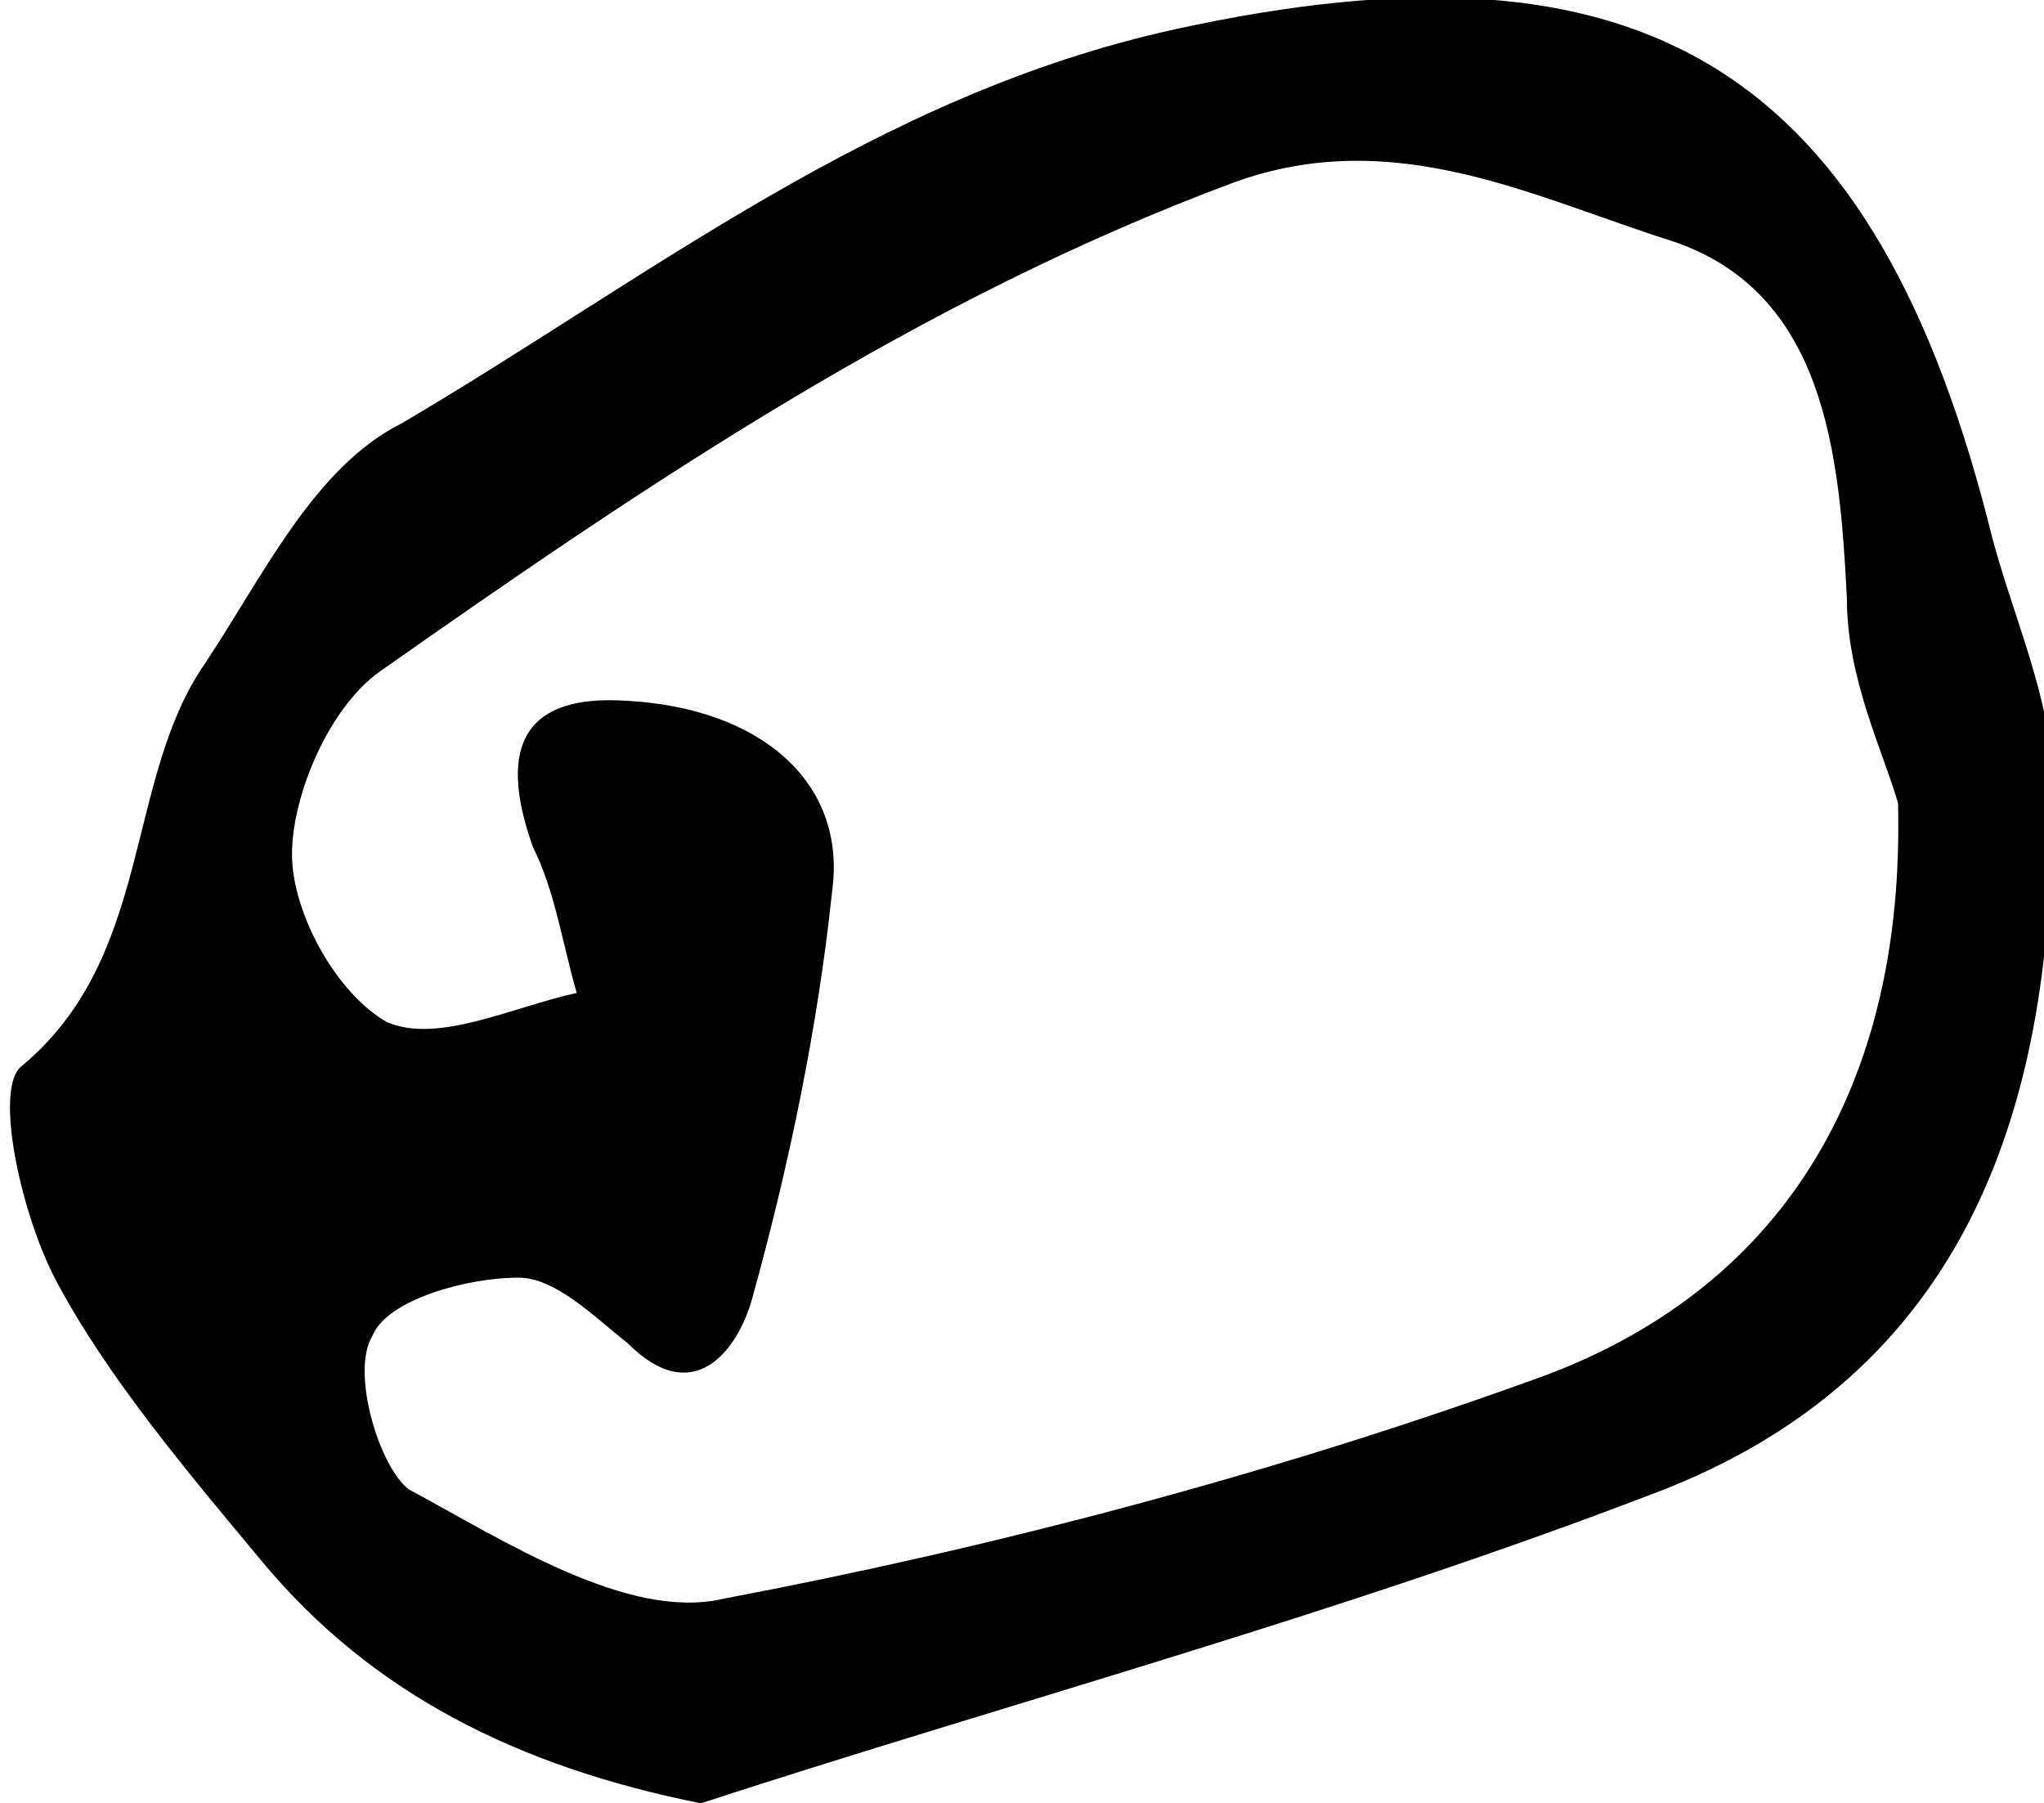 <?xml version="1.0" encoding="utf-8"?>
<!-- Generator: Adobe Illustrator 18.0.0, SVG Export Plug-In . SVG Version: 6.00 Build 0)  -->
<!DOCTYPE svg PUBLIC "-//W3C//DTD SVG 1.1//EN" "http://www.w3.org/Graphics/SVG/1.1/DTD/svg11.dtd">
<svg version="1.1" id="Layer_1" xmlns="http://www.w3.org/2000/svg" xmlns:xlink="http://www.w3.org/1999/xlink" x="0px" y="0px"
	 viewBox="0 0 28 24.7" enable-background="new 0 0 28 24.7" xml:space="preserve">
<path d="M9.6,24.7c-2.5-0.5-4.5-1.5-6-3.3c-1-1.2-2.1-2.5-2.8-3.8c-0.5-0.9-0.9-2.7-0.5-3c1.8-1.5,1.4-3.9,2.5-5.5
	c0.8-1.2,1.5-2.7,2.7-3.3C8.9,3.8,12,1.3,16.1,0.4c6.4-1.4,9.6,0.5,11.2,7c0.3,1.1,0.8,2.2,0.8,3.2c0.1,4.3-1,8.1-5.3,9.8
	C18.4,22.1,13.9,23.3,9.6,24.7z M26,11c-0.2-0.7-0.7-1.7-0.7-2.8c-0.1-2-0.3-4.2-2.4-4.9c-1.9-0.6-3.8-1.6-6-0.8
	c-4.3,1.6-8,4.1-11.7,6.7C4.5,9.7,4,10.9,4,11.7c0,0.8,0.6,1.9,1.3,2.3C6,14.3,7,13.8,7.9,13.6c-0.2-0.7-0.3-1.4-0.6-2
	c-0.5-1.4-0.1-2.1,1.3-2c1.8,0.1,3,1.1,2.8,2.6c-0.2,1.9-0.6,3.8-1.1,5.6c-0.2,0.7-0.8,1.5-1.7,0.6c-0.5-0.4-1-0.9-1.5-0.9
	c-0.7,0-1.8,0.3-2,0.8c-0.3,0.5,0.1,1.8,0.5,2.1c1.3,0.7,3,1.8,4.3,1.5c3.7-0.7,7.5-1.7,11.1-3C24.4,17.7,26.1,14.9,26,11z"/>
</svg>
